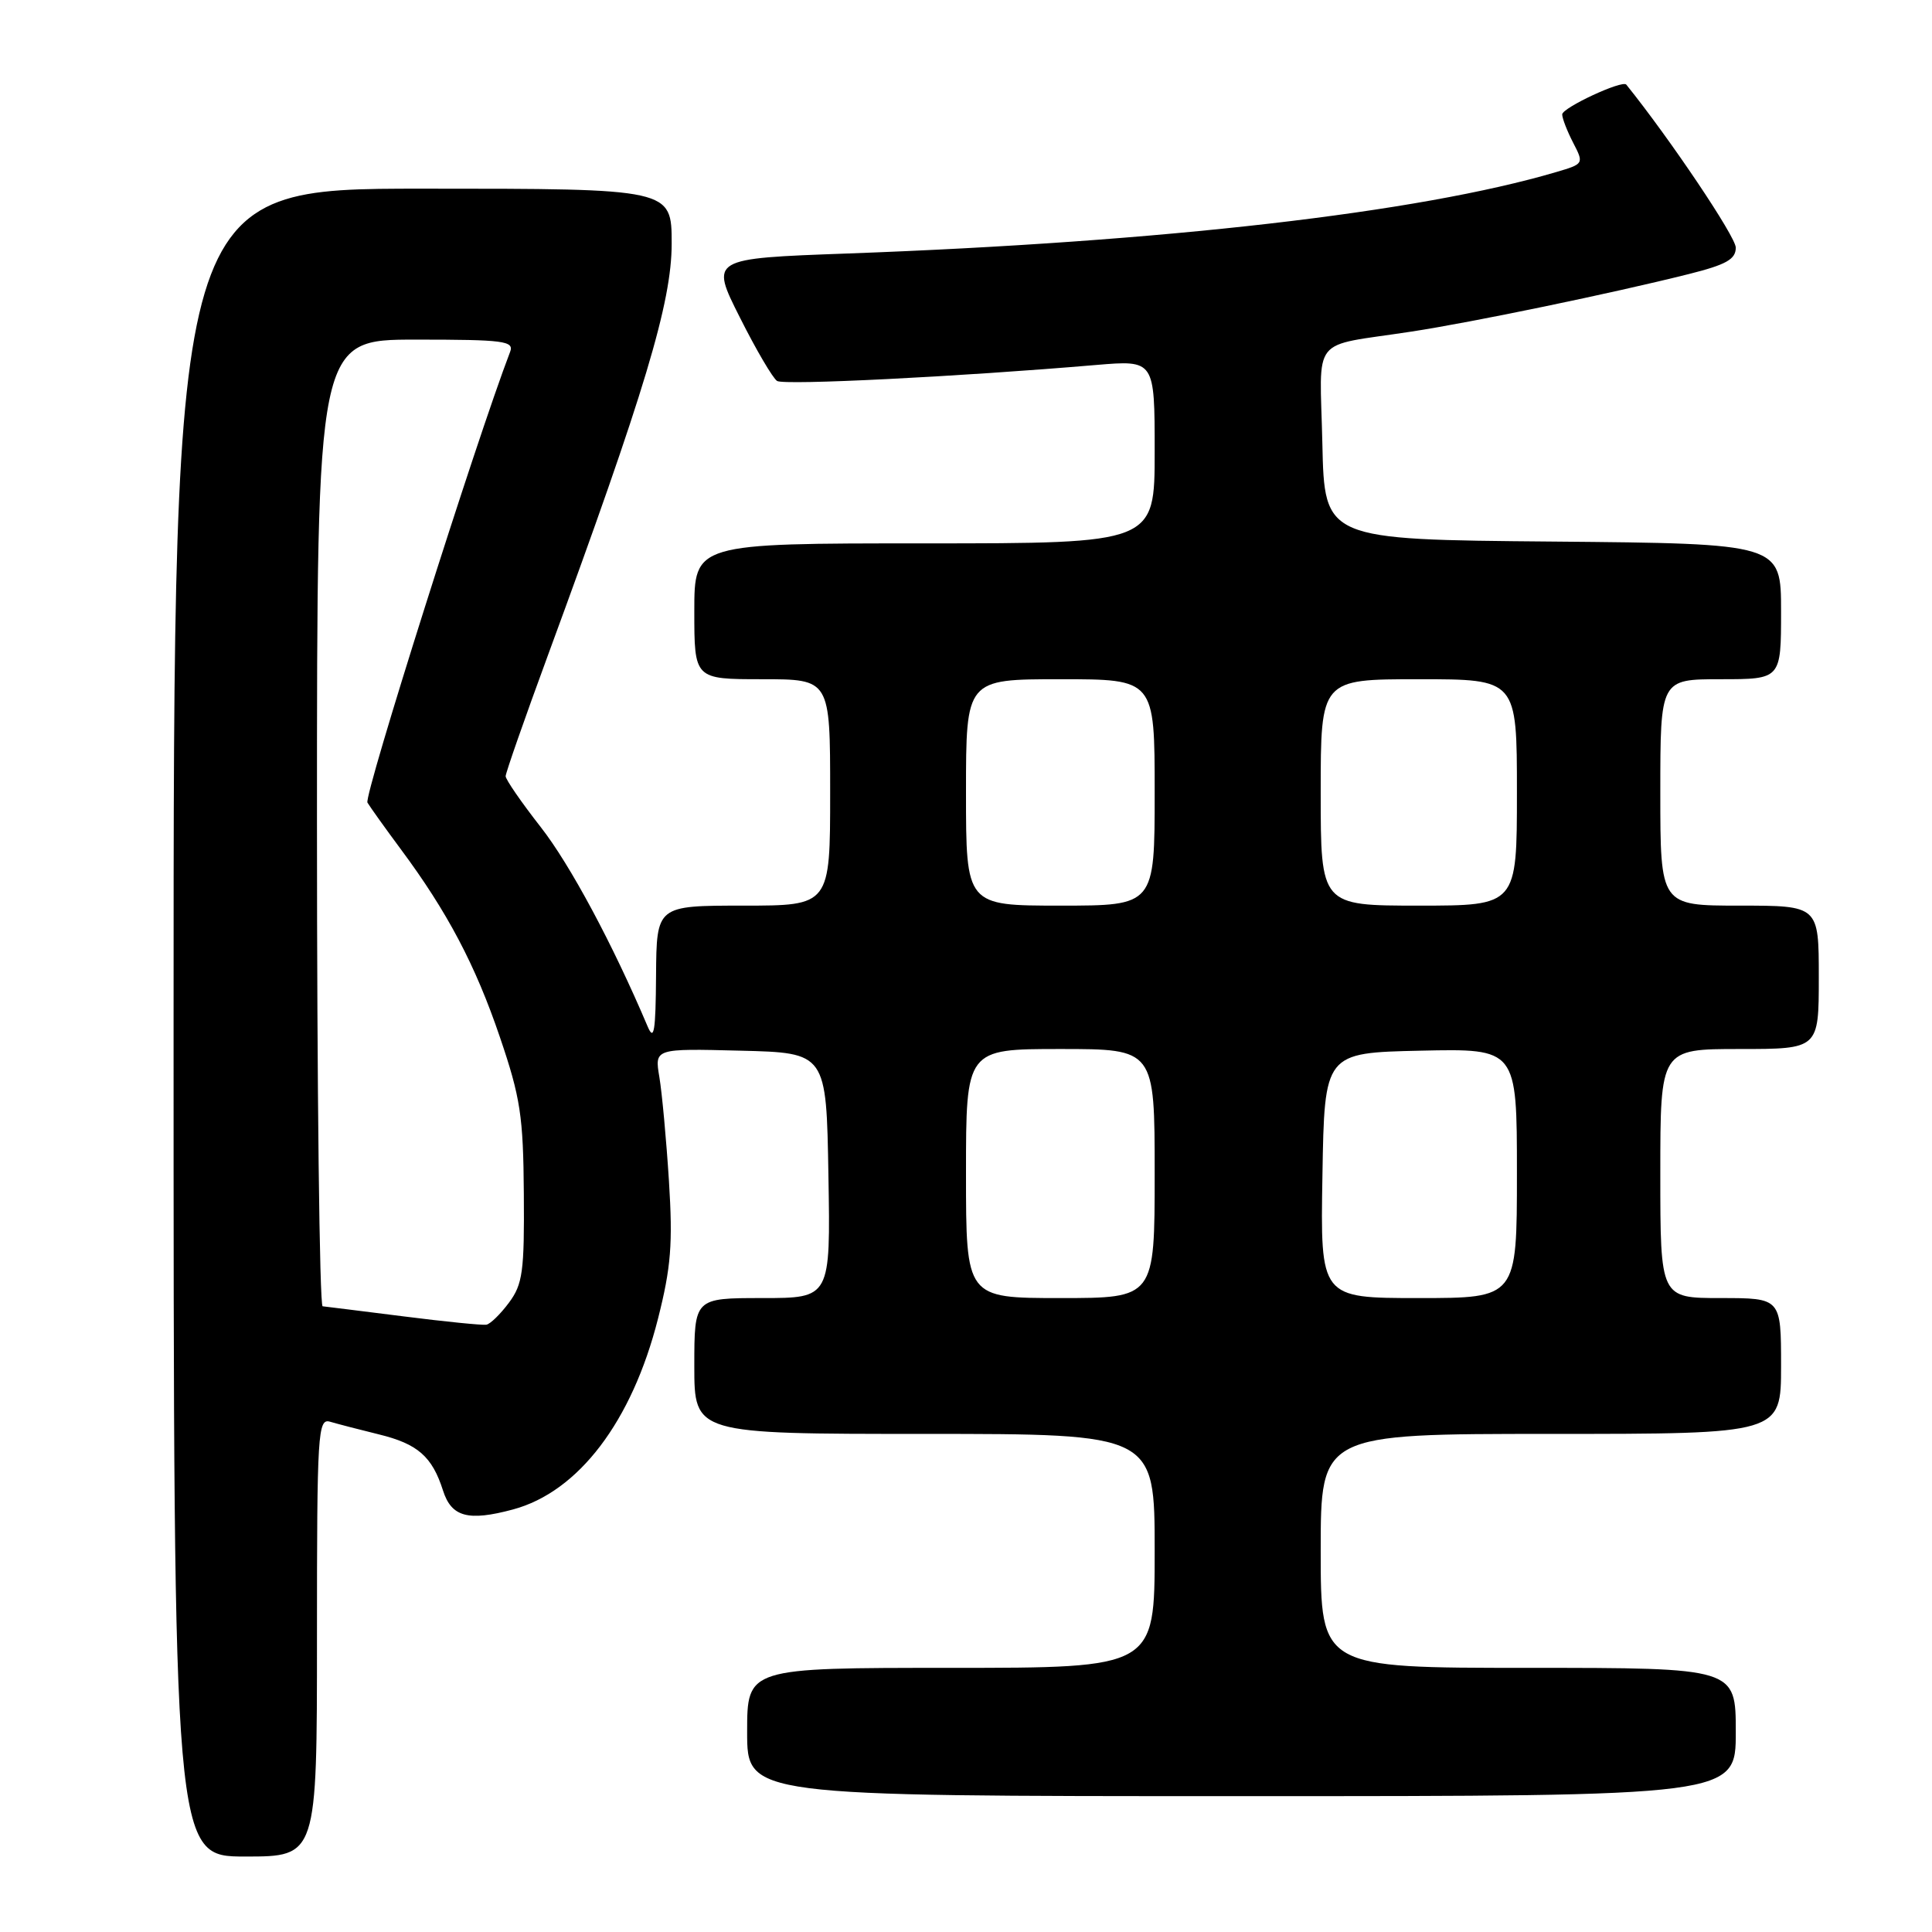 <?xml version="1.0" encoding="UTF-8" standalone="no"?>
<!DOCTYPE svg PUBLIC "-//W3C//DTD SVG 1.1//EN" "http://www.w3.org/Graphics/SVG/1.1/DTD/svg11.dtd" >
<svg xmlns="http://www.w3.org/2000/svg" xmlns:xlink="http://www.w3.org/1999/xlink" version="1.1" viewBox="0 0 256 256">
 <g >
 <path fill="currentColor"
d=" M 42.00 216.93 C 42.00 189.72 42.11 187.90 43.75 188.39 C 44.71 188.67 47.61 189.43 50.19 190.06 C 55.35 191.32 57.26 192.99 58.70 197.50 C 59.82 201.01 62.03 201.61 67.98 200.01 C 76.66 197.67 83.74 188.34 87.19 174.73 C 88.92 167.90 89.16 164.80 88.64 156.50 C 88.29 151.00 87.72 144.80 87.37 142.72 C 86.73 138.93 86.73 138.93 98.11 139.22 C 109.50 139.50 109.50 139.50 109.77 155.75 C 110.05 172.00 110.05 172.00 101.02 172.00 C 92.00 172.00 92.00 172.00 92.00 181.00 C 92.00 190.00 92.00 190.00 122.50 190.00 C 153.00 190.00 153.00 190.00 153.00 205.50 C 153.00 221.00 153.00 221.00 126.00 221.00 C 99.00 221.00 99.00 221.00 99.00 229.50 C 99.00 238.00 99.00 238.00 164.50 238.00 C 230.00 238.00 230.00 238.00 230.00 229.50 C 230.00 221.00 230.00 221.00 202.50 221.00 C 175.00 221.00 175.00 221.00 175.00 205.50 C 175.00 190.00 175.00 190.00 205.50 190.00 C 236.00 190.00 236.00 190.00 236.00 181.00 C 236.00 172.00 236.00 172.00 228.00 172.00 C 220.00 172.00 220.00 172.00 220.00 155.50 C 220.00 139.00 220.00 139.00 230.50 139.00 C 241.00 139.00 241.00 139.00 241.00 129.50 C 241.00 120.00 241.00 120.00 230.50 120.00 C 220.00 120.00 220.00 120.00 220.00 105.00 C 220.00 90.00 220.00 90.00 228.00 90.00 C 236.00 90.00 236.00 90.00 236.00 81.01 C 236.00 72.03 236.00 72.03 205.75 71.76 C 175.50 71.50 175.50 71.50 175.22 58.78 C 174.90 44.19 173.45 46.02 187.00 43.94 C 195.08 42.71 213.63 38.86 223.75 36.32 C 228.74 35.07 230.00 34.36 230.00 32.81 C 230.00 31.37 221.26 18.37 215.49 11.21 C 214.97 10.57 207.00 14.28 207.00 15.16 C 207.00 15.68 207.65 17.36 208.45 18.91 C 209.89 21.69 209.87 21.72 206.20 22.80 C 187.96 28.18 154.20 32.06 112.30 33.59 C 94.10 34.25 94.10 34.25 98.03 42.05 C 100.18 46.34 102.41 50.13 102.97 50.48 C 103.92 51.07 126.97 49.92 145.25 48.36 C 153.00 47.71 153.00 47.71 153.00 59.85 C 153.00 72.00 153.00 72.00 122.50 72.00 C 92.00 72.00 92.00 72.00 92.00 81.00 C 92.00 90.00 92.00 90.00 101.00 90.00 C 110.00 90.00 110.00 90.00 110.00 105.00 C 110.00 120.00 110.00 120.00 98.50 120.00 C 87.00 120.00 87.00 120.00 86.93 129.25 C 86.88 136.71 86.66 138.02 85.81 136.00 C 81.19 125.10 75.54 114.56 71.64 109.58 C 69.09 106.32 67.00 103.29 67.00 102.85 C 67.00 102.42 69.53 95.18 72.62 86.78 C 85.46 51.87 89.00 40.08 89.00 32.28 C 89.00 25.00 89.00 25.00 56.00 25.00 C 23.00 25.00 23.00 25.00 23.00 135.50 C 23.00 246.00 23.00 246.00 32.50 246.00 C 42.00 246.00 42.00 246.00 42.00 216.93 Z  M 53.50 174.43 C 48.00 173.74 43.16 173.13 42.75 173.09 C 42.34 173.04 42.00 144.20 42.00 109.00 C 42.00 45.00 42.00 45.00 55.11 45.00 C 66.80 45.00 68.15 45.18 67.59 46.63 C 63.12 58.27 48.18 105.49 48.69 106.35 C 49.07 106.98 51.05 109.75 53.09 112.50 C 59.26 120.80 63.00 127.88 66.24 137.43 C 68.96 145.42 69.34 147.89 69.41 158.17 C 69.49 168.47 69.26 170.17 67.44 172.61 C 66.31 174.13 64.96 175.45 64.44 175.53 C 63.92 175.62 59.00 175.13 53.50 174.43 Z  M 128.00 155.50 C 128.00 139.00 128.00 139.00 140.50 139.00 C 153.00 139.00 153.00 139.00 153.00 155.50 C 153.00 172.00 153.00 172.00 140.50 172.00 C 128.00 172.00 128.00 172.00 128.00 155.50 Z  M 175.23 155.75 C 175.50 139.50 175.50 139.50 188.25 139.22 C 201.00 138.94 201.00 138.94 201.00 155.47 C 201.00 172.00 201.00 172.00 187.98 172.00 C 174.95 172.00 174.95 172.00 175.23 155.75 Z  M 128.00 105.00 C 128.00 90.00 128.00 90.00 140.50 90.00 C 153.00 90.00 153.00 90.00 153.00 105.00 C 153.00 120.00 153.00 120.00 140.50 120.00 C 128.00 120.00 128.00 120.00 128.00 105.00 Z  M 175.00 105.00 C 175.00 90.00 175.00 90.00 188.00 90.00 C 201.00 90.00 201.00 90.00 201.00 105.00 C 201.00 120.00 201.00 120.00 188.00 120.00 C 175.00 120.00 175.00 120.00 175.00 105.00 Z "/>
</g>
</svg>